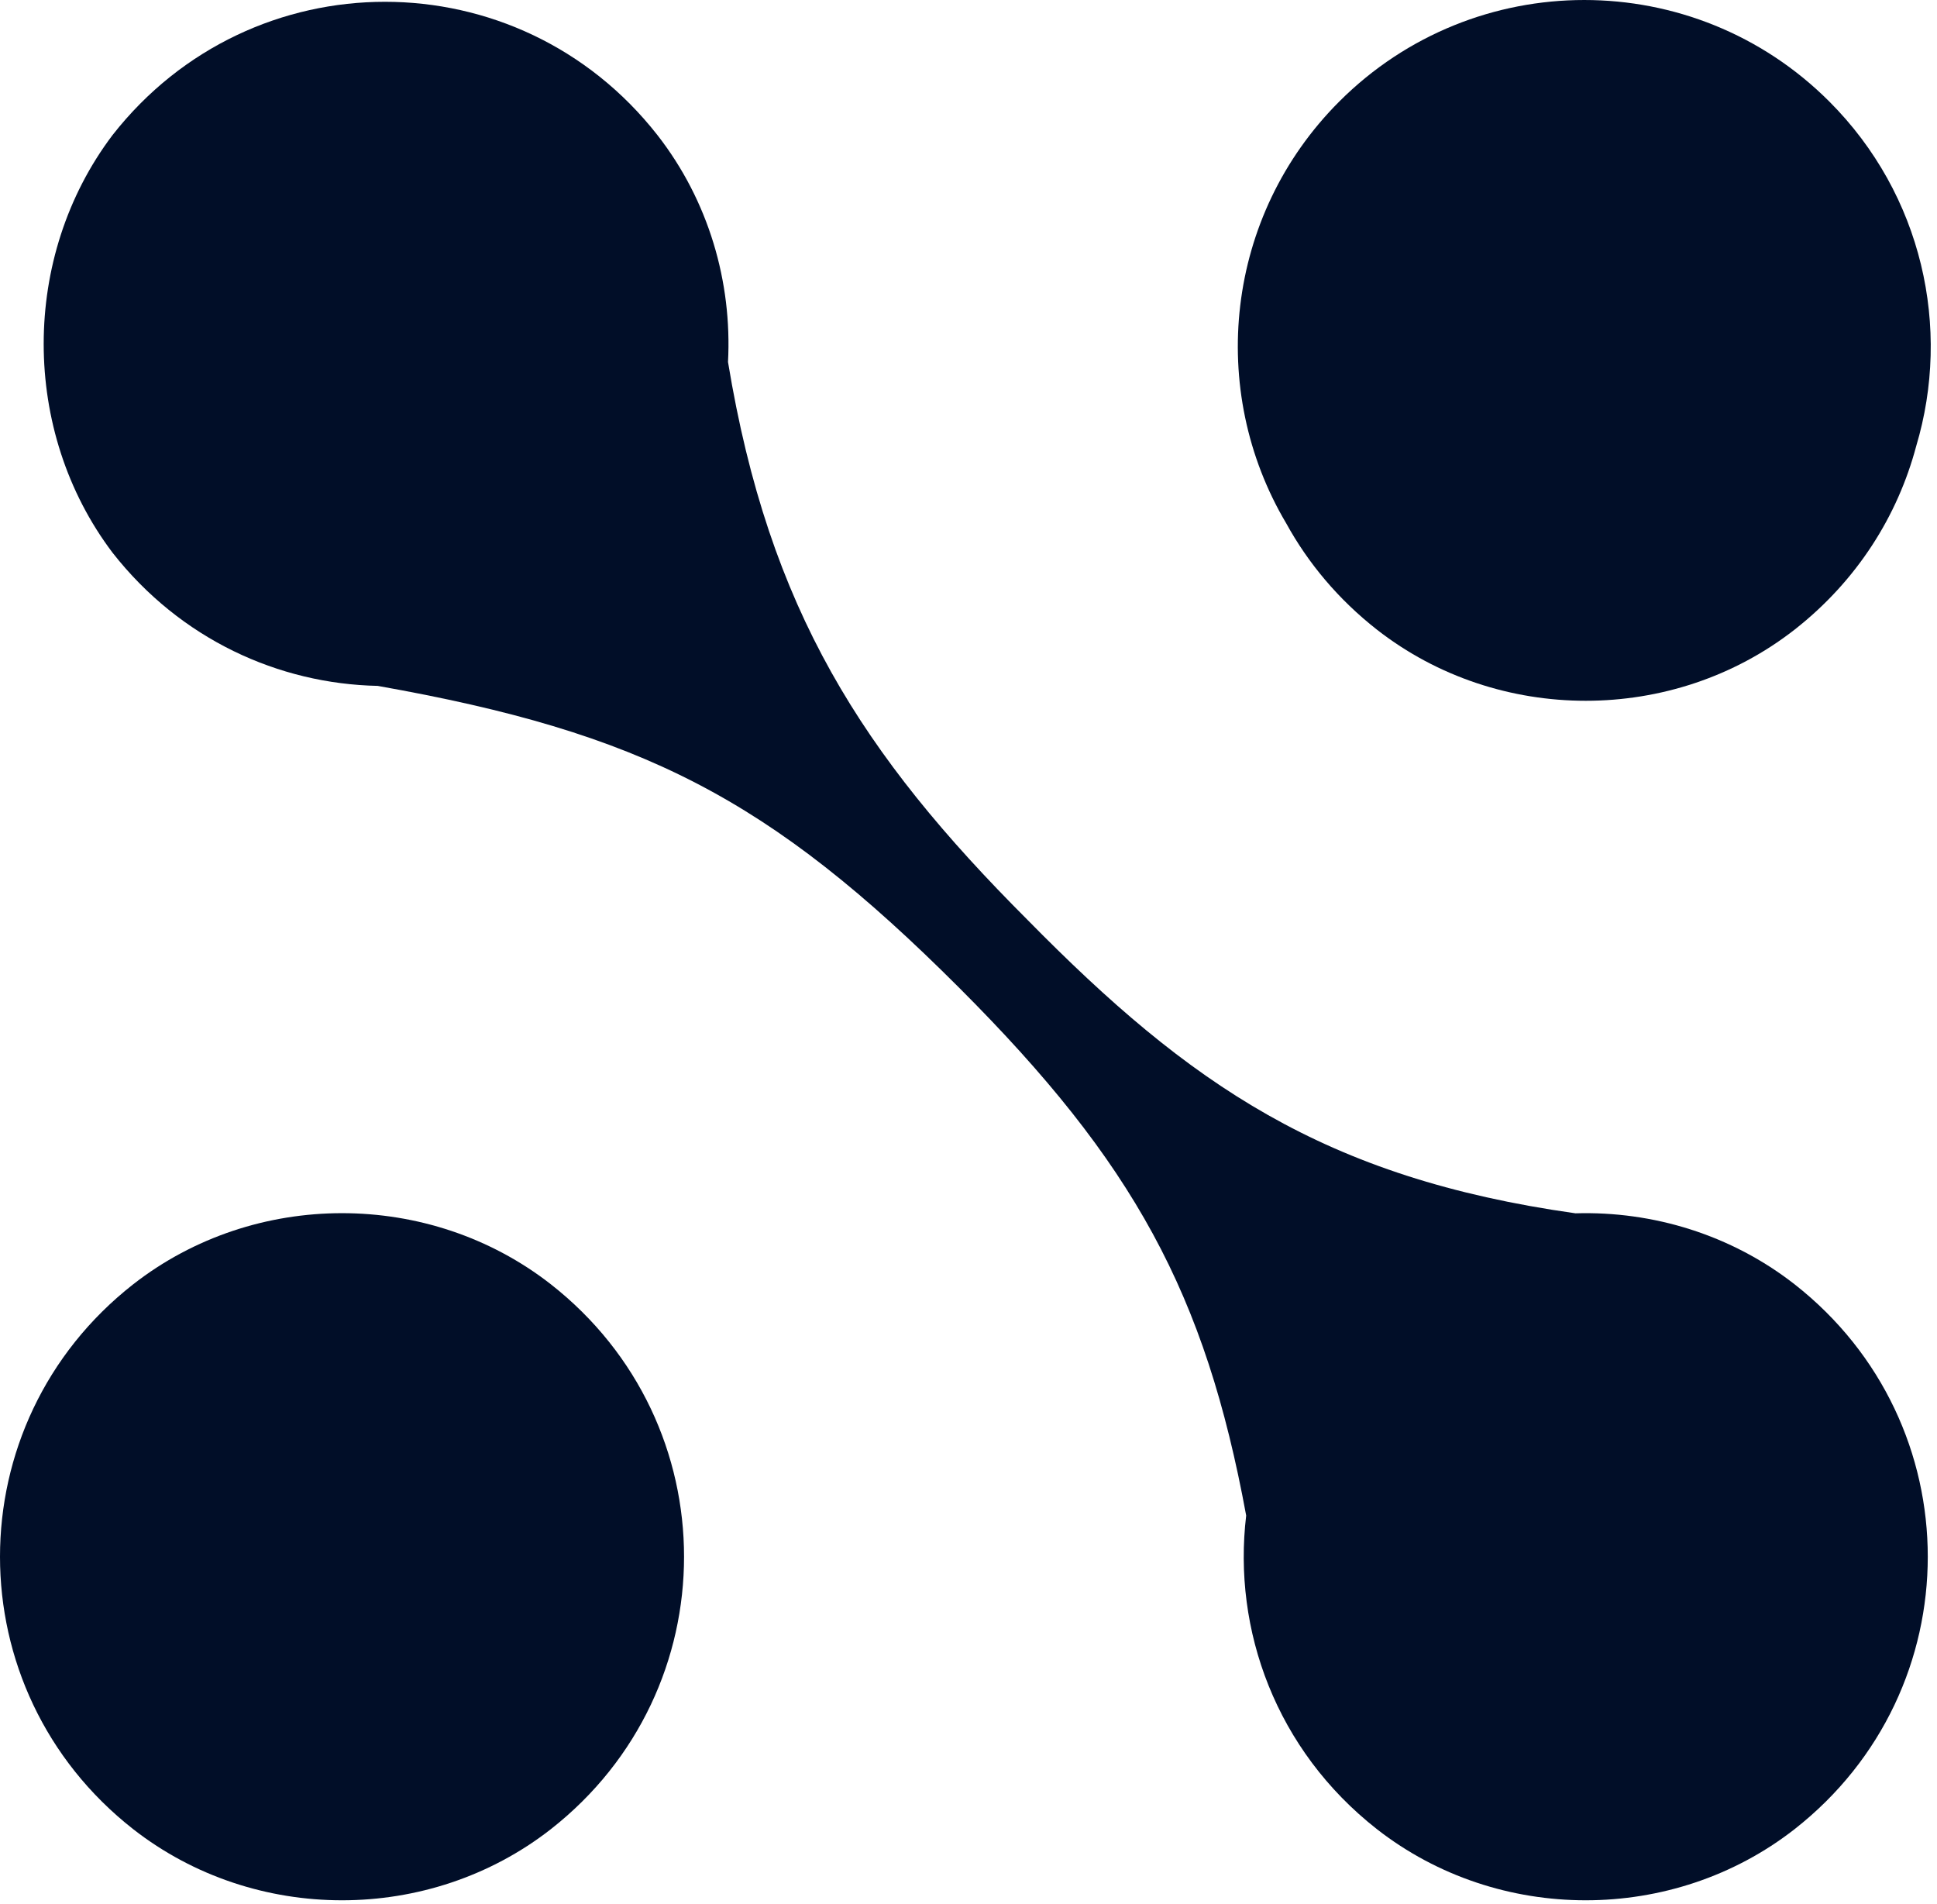 <svg width="234" height="230" viewBox="0 0 234 230" fill="none" xmlns="http://www.w3.org/2000/svg">
<path d="M66.539 220.942C88.003 204.128 88.003 171.932 66.539 155.118C51.872 143.671 30.765 143.671 16.098 155.118C-5.366 171.932 -5.366 204.128 16.098 220.942C30.765 232.389 51.872 232.389 66.539 220.942Z" fill="#010E28"/>
<path d="M190.326 146.551C159.985 142.269 143.696 130.999 124.139 111.117C104.184 91.162 92.887 73.681 87.947 43.726C88.453 34.064 85.61 24.248 79.419 16.315C62.605 -5.149 30.409 -5.149 13.595 16.315C2.505 30.983 2.505 52.089 13.595 66.756C21.8 77.231 33.669 82.594 45.625 82.845C77.49 88.499 92.913 96.347 115.911 119.345C136.975 140.409 145.606 156.223 150.545 183.057C148.893 196.89 154.16 211.395 166.347 220.942C181.014 232.389 202.121 232.389 216.788 220.942C238.252 204.128 238.252 171.932 216.788 155.118C209.115 149.129 199.679 146.274 190.326 146.551Z" fill="#010E28"/>
<path d="M220.986 12.259C232.257 23.53 235.756 39.629 231.484 53.898C229.251 62.298 224.352 70.133 216.788 76.058C202.121 87.506 181.014 87.506 166.347 76.058C161.676 72.399 158.022 68.012 155.384 63.213C145.84 47.151 147.977 26.076 161.795 12.259C178.14 -4.086 204.641 -4.086 220.986 12.259Z" fill="#010E28"/>
</svg>

